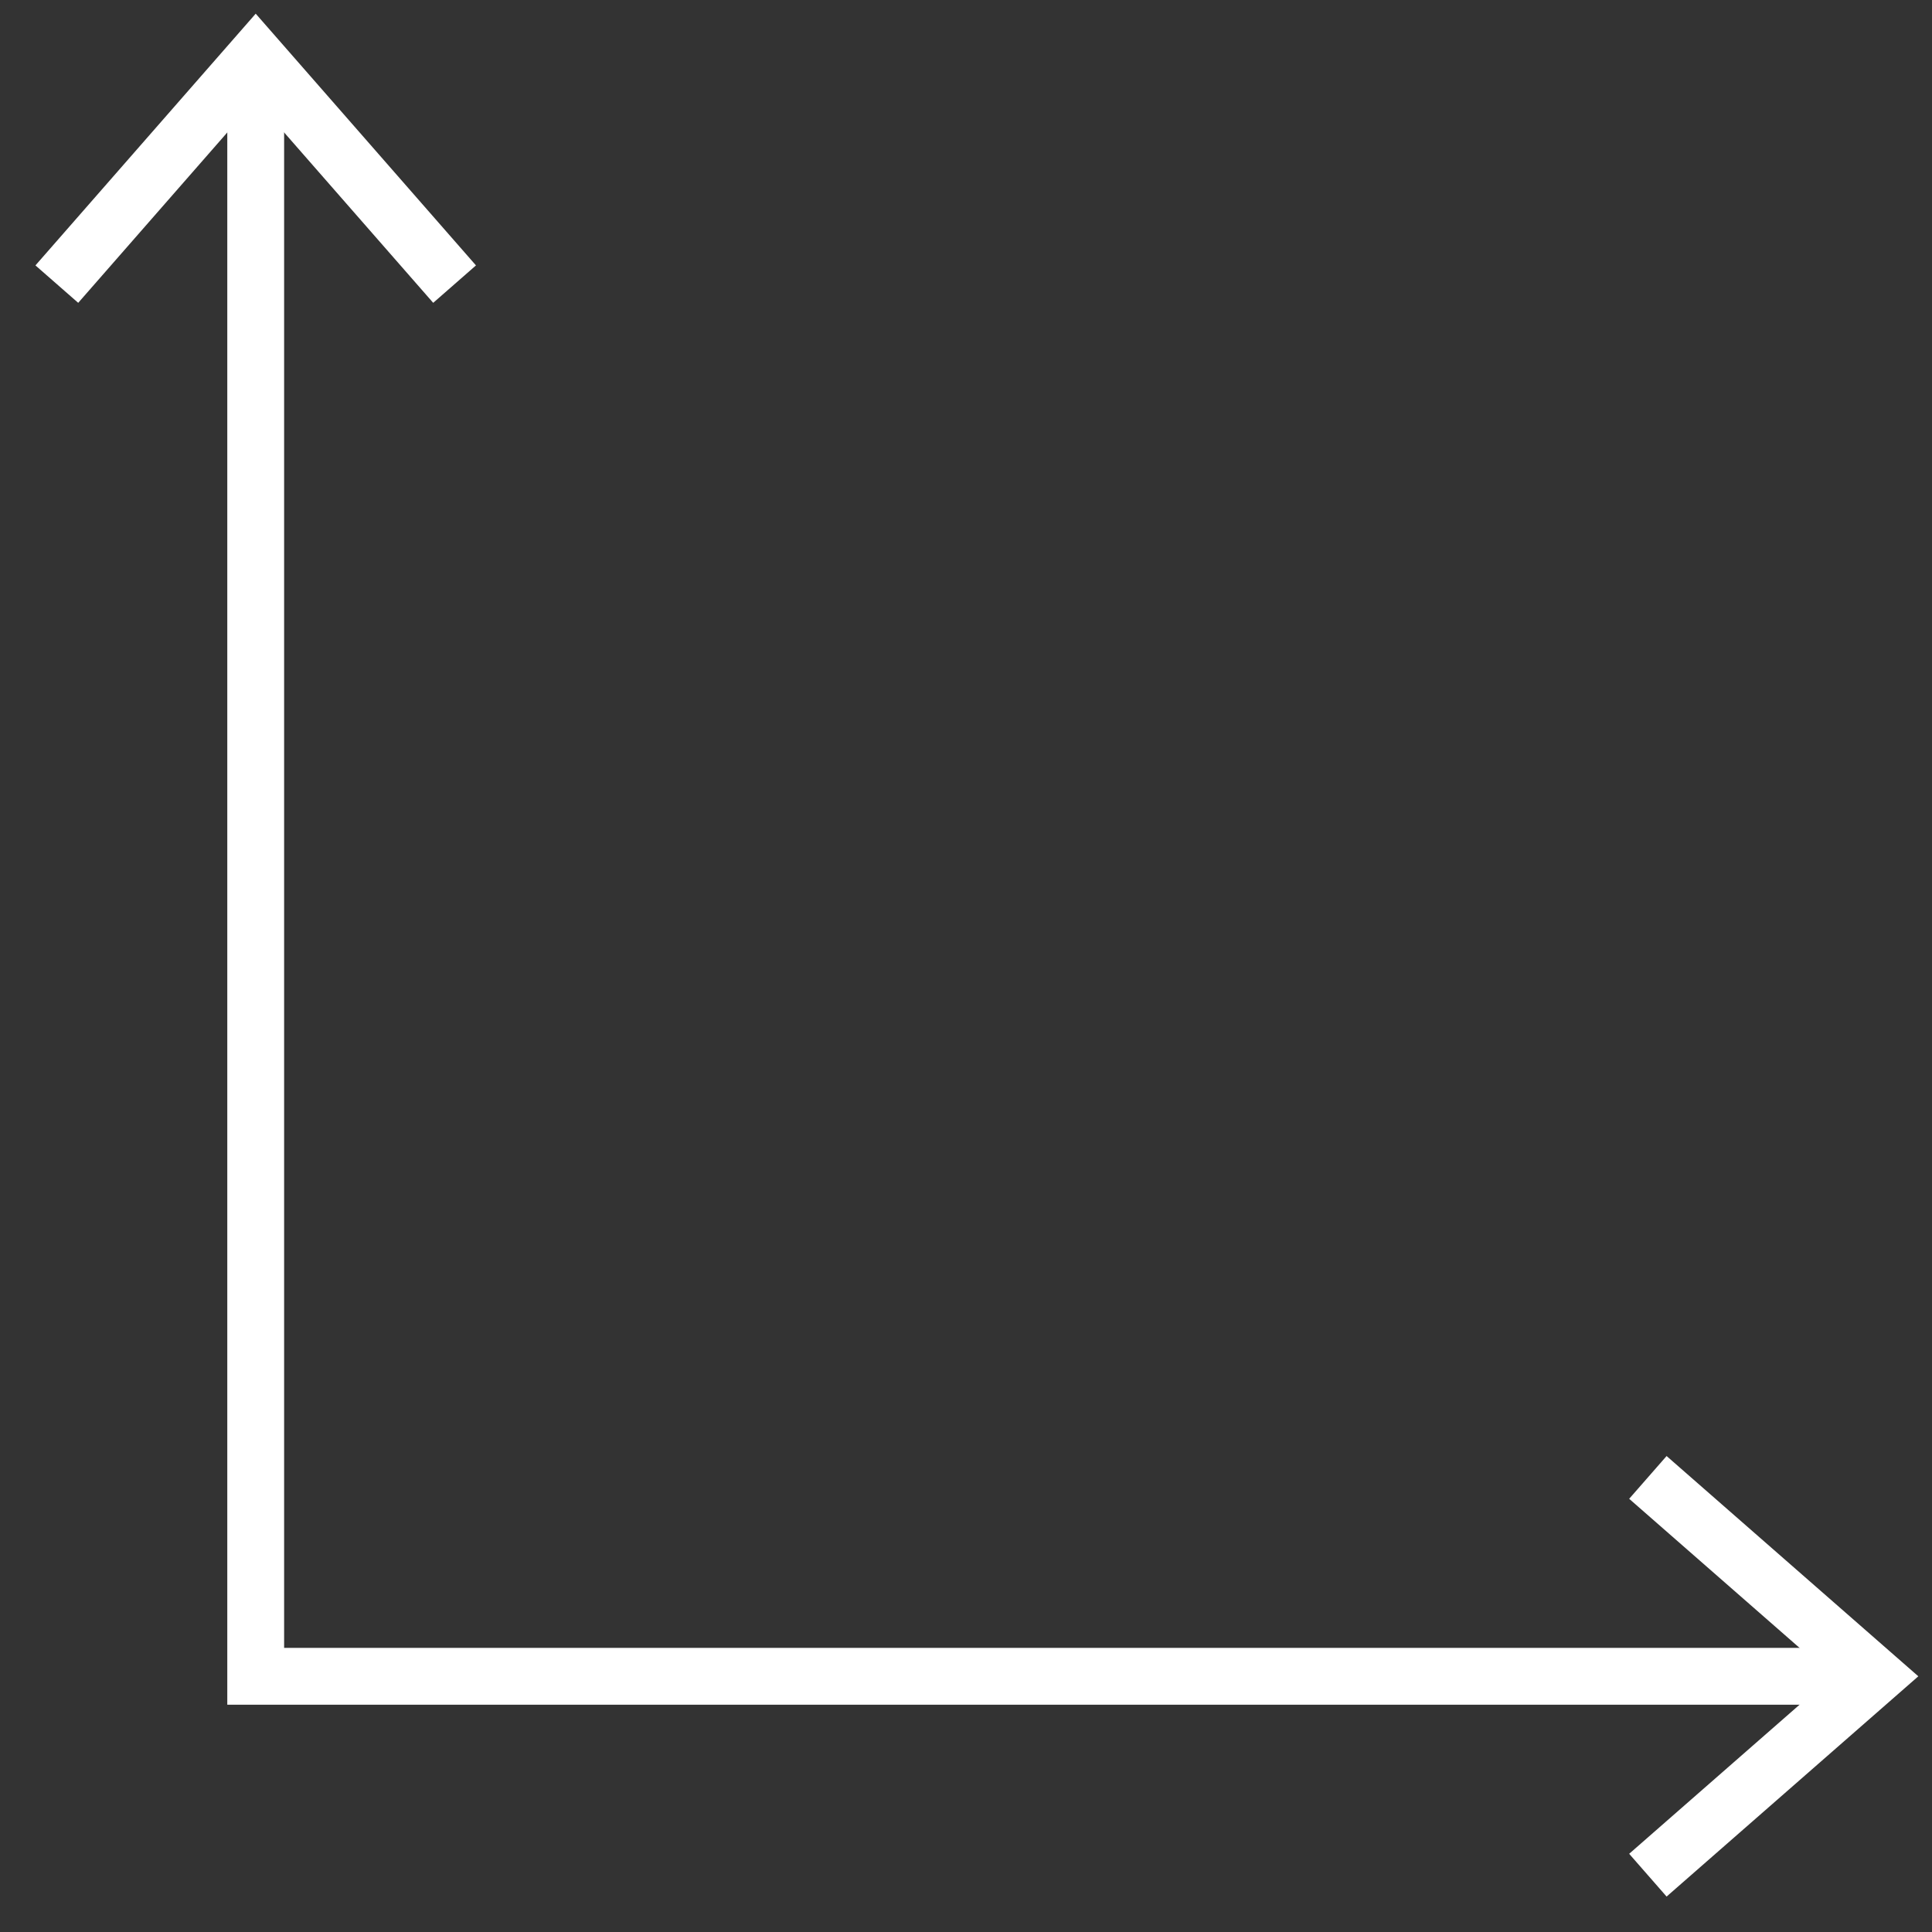 <svg width="34" height="34" viewBox="0 0 34 34" fill="none" xmlns="http://www.w3.org/2000/svg">
<rect x="0" y="0" width="34" height="34" fill="#333333" stroke="none"/>
<path d="M4.5 1.5V29.5H32.5" stroke="white"/>
<path d="M1 5L4.5 1L8 5" stroke="white"/>
<path d="M29 26L33 29.5L29 33" stroke="white"/>
</svg>
